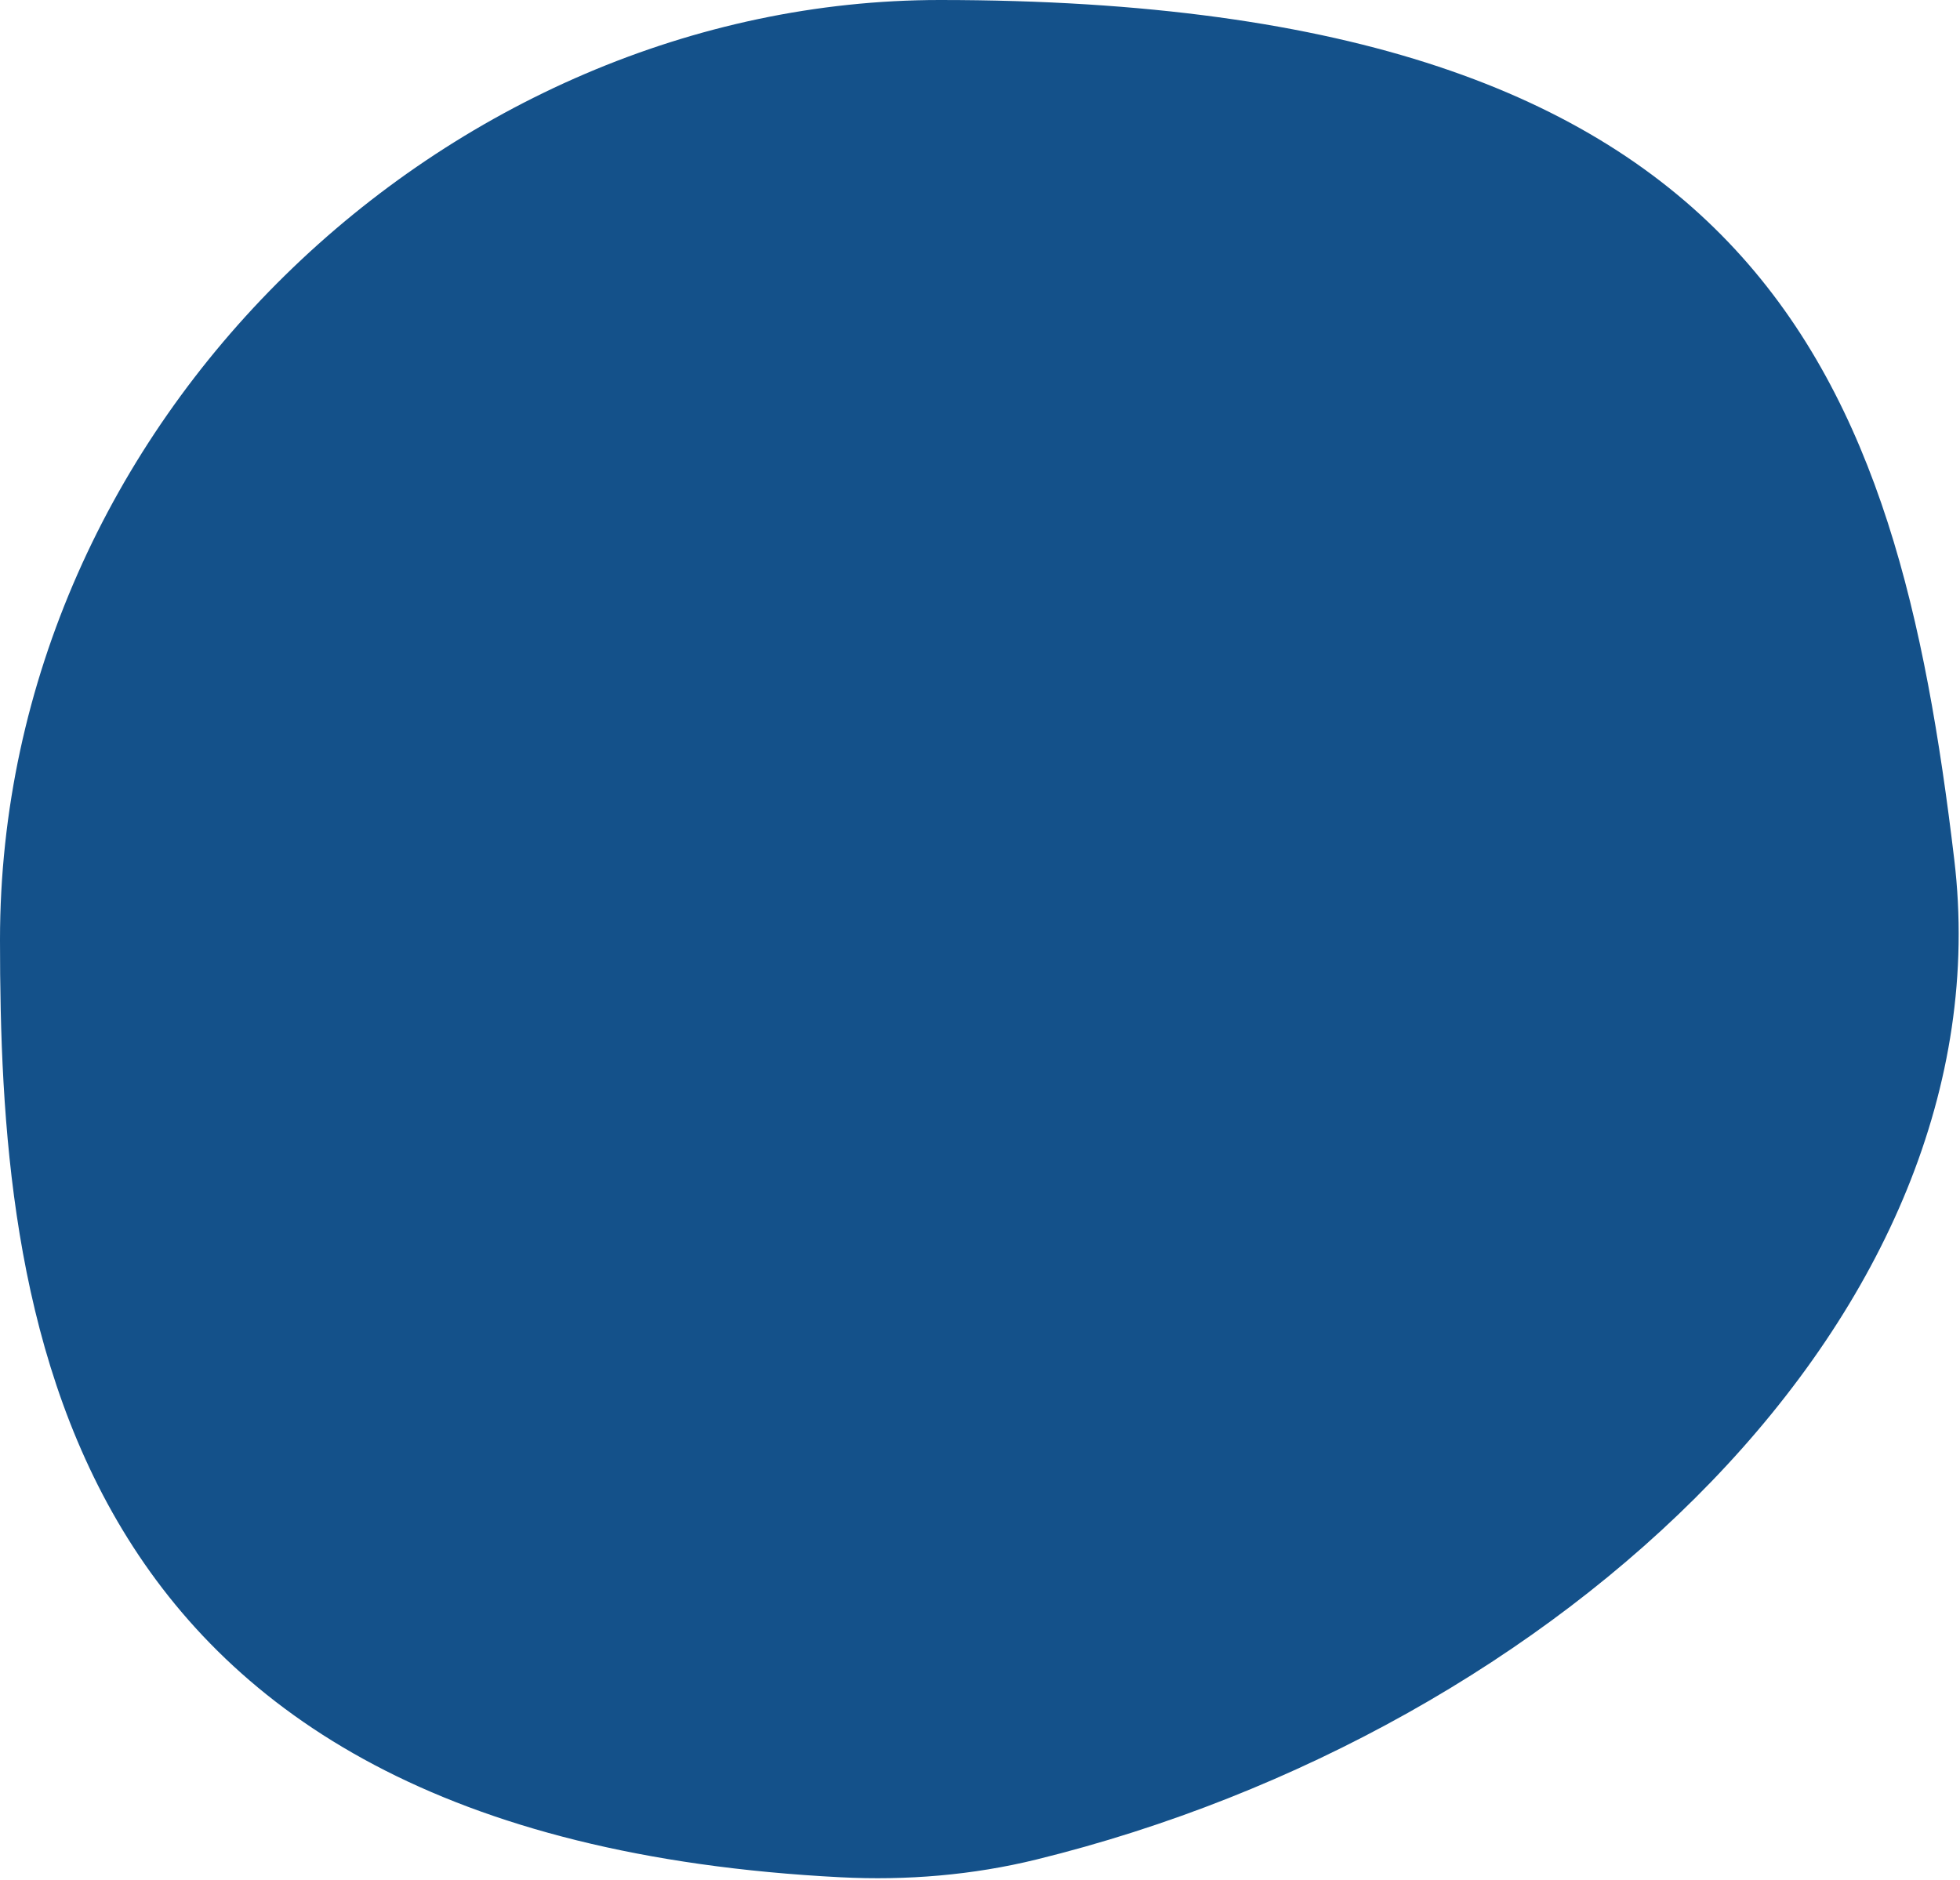 <svg width="171" height="164" viewBox="0 0 171 164" fill="none" xmlns="http://www.w3.org/2000/svg">
<path d="M170.5 75C175.212 114.578 135.969 151.047 90.425 162.235C84.862 163.602 79.08 164.078 73.359 163.786C4.041 160.252 1.50441e-05 113.73 0 82C0 36.713 39 -2.06655e-05 82 0C154 3.46026e-05 165.5 33 170.5 75Z" fill="#14518A"/>
</svg>
